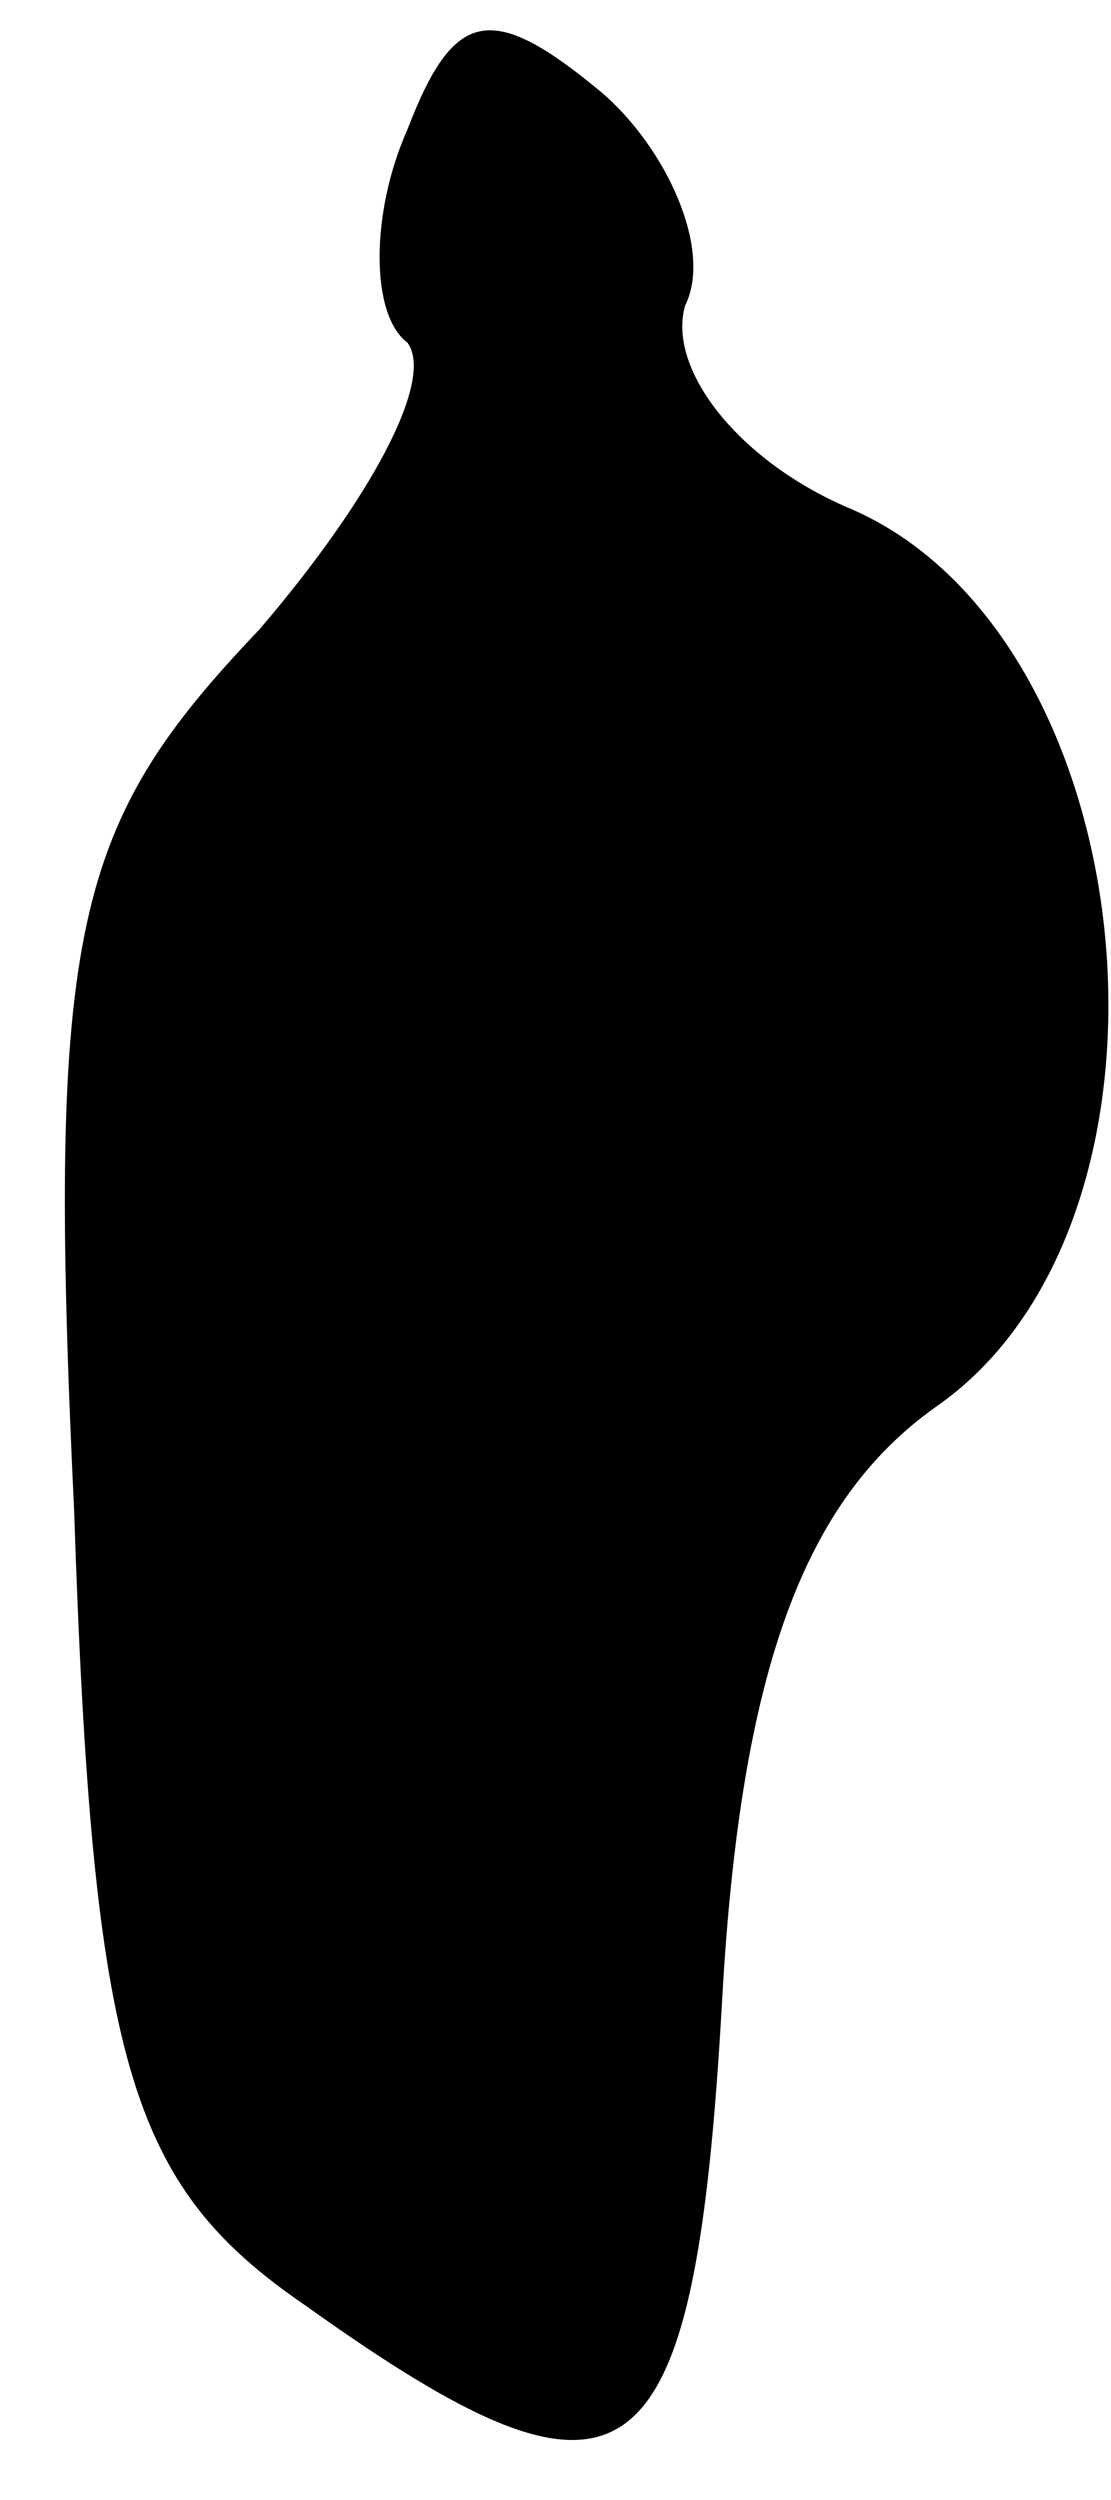 <?xml version="1.0" standalone="no"?>
<!DOCTYPE svg PUBLIC "-//W3C//DTD SVG 20010904//EN"
 "http://www.w3.org/TR/2001/REC-SVG-20010904/DTD/svg10.dtd">
<svg version="1.0" xmlns="http://www.w3.org/2000/svg"
 width="12pt" height="27pt" viewBox="0 0 12 27"
 preserveAspectRatio="xMidYMid meet">
<g transform="translate(0,27) scale(0.1,-0.1)"
fill="#000000" stroke="none">
<path fill="#000000" stroke="none" d="M44 256 c-4 -9 -4 -20 0 -23 3 -4 -4
-17 -16 -31 -20 -21 -23 -32 -20 -95 2 -60 6 -73 25 -86 35 -25 42 -20 45 33
2 36 9 54 23 64 29 20 23 83 -9 97 -12 5 -20 15 -18 22 3 6 -2 17 -9 23 -12
10 -16 9 -21 -4z"/>
</g>
</svg>
